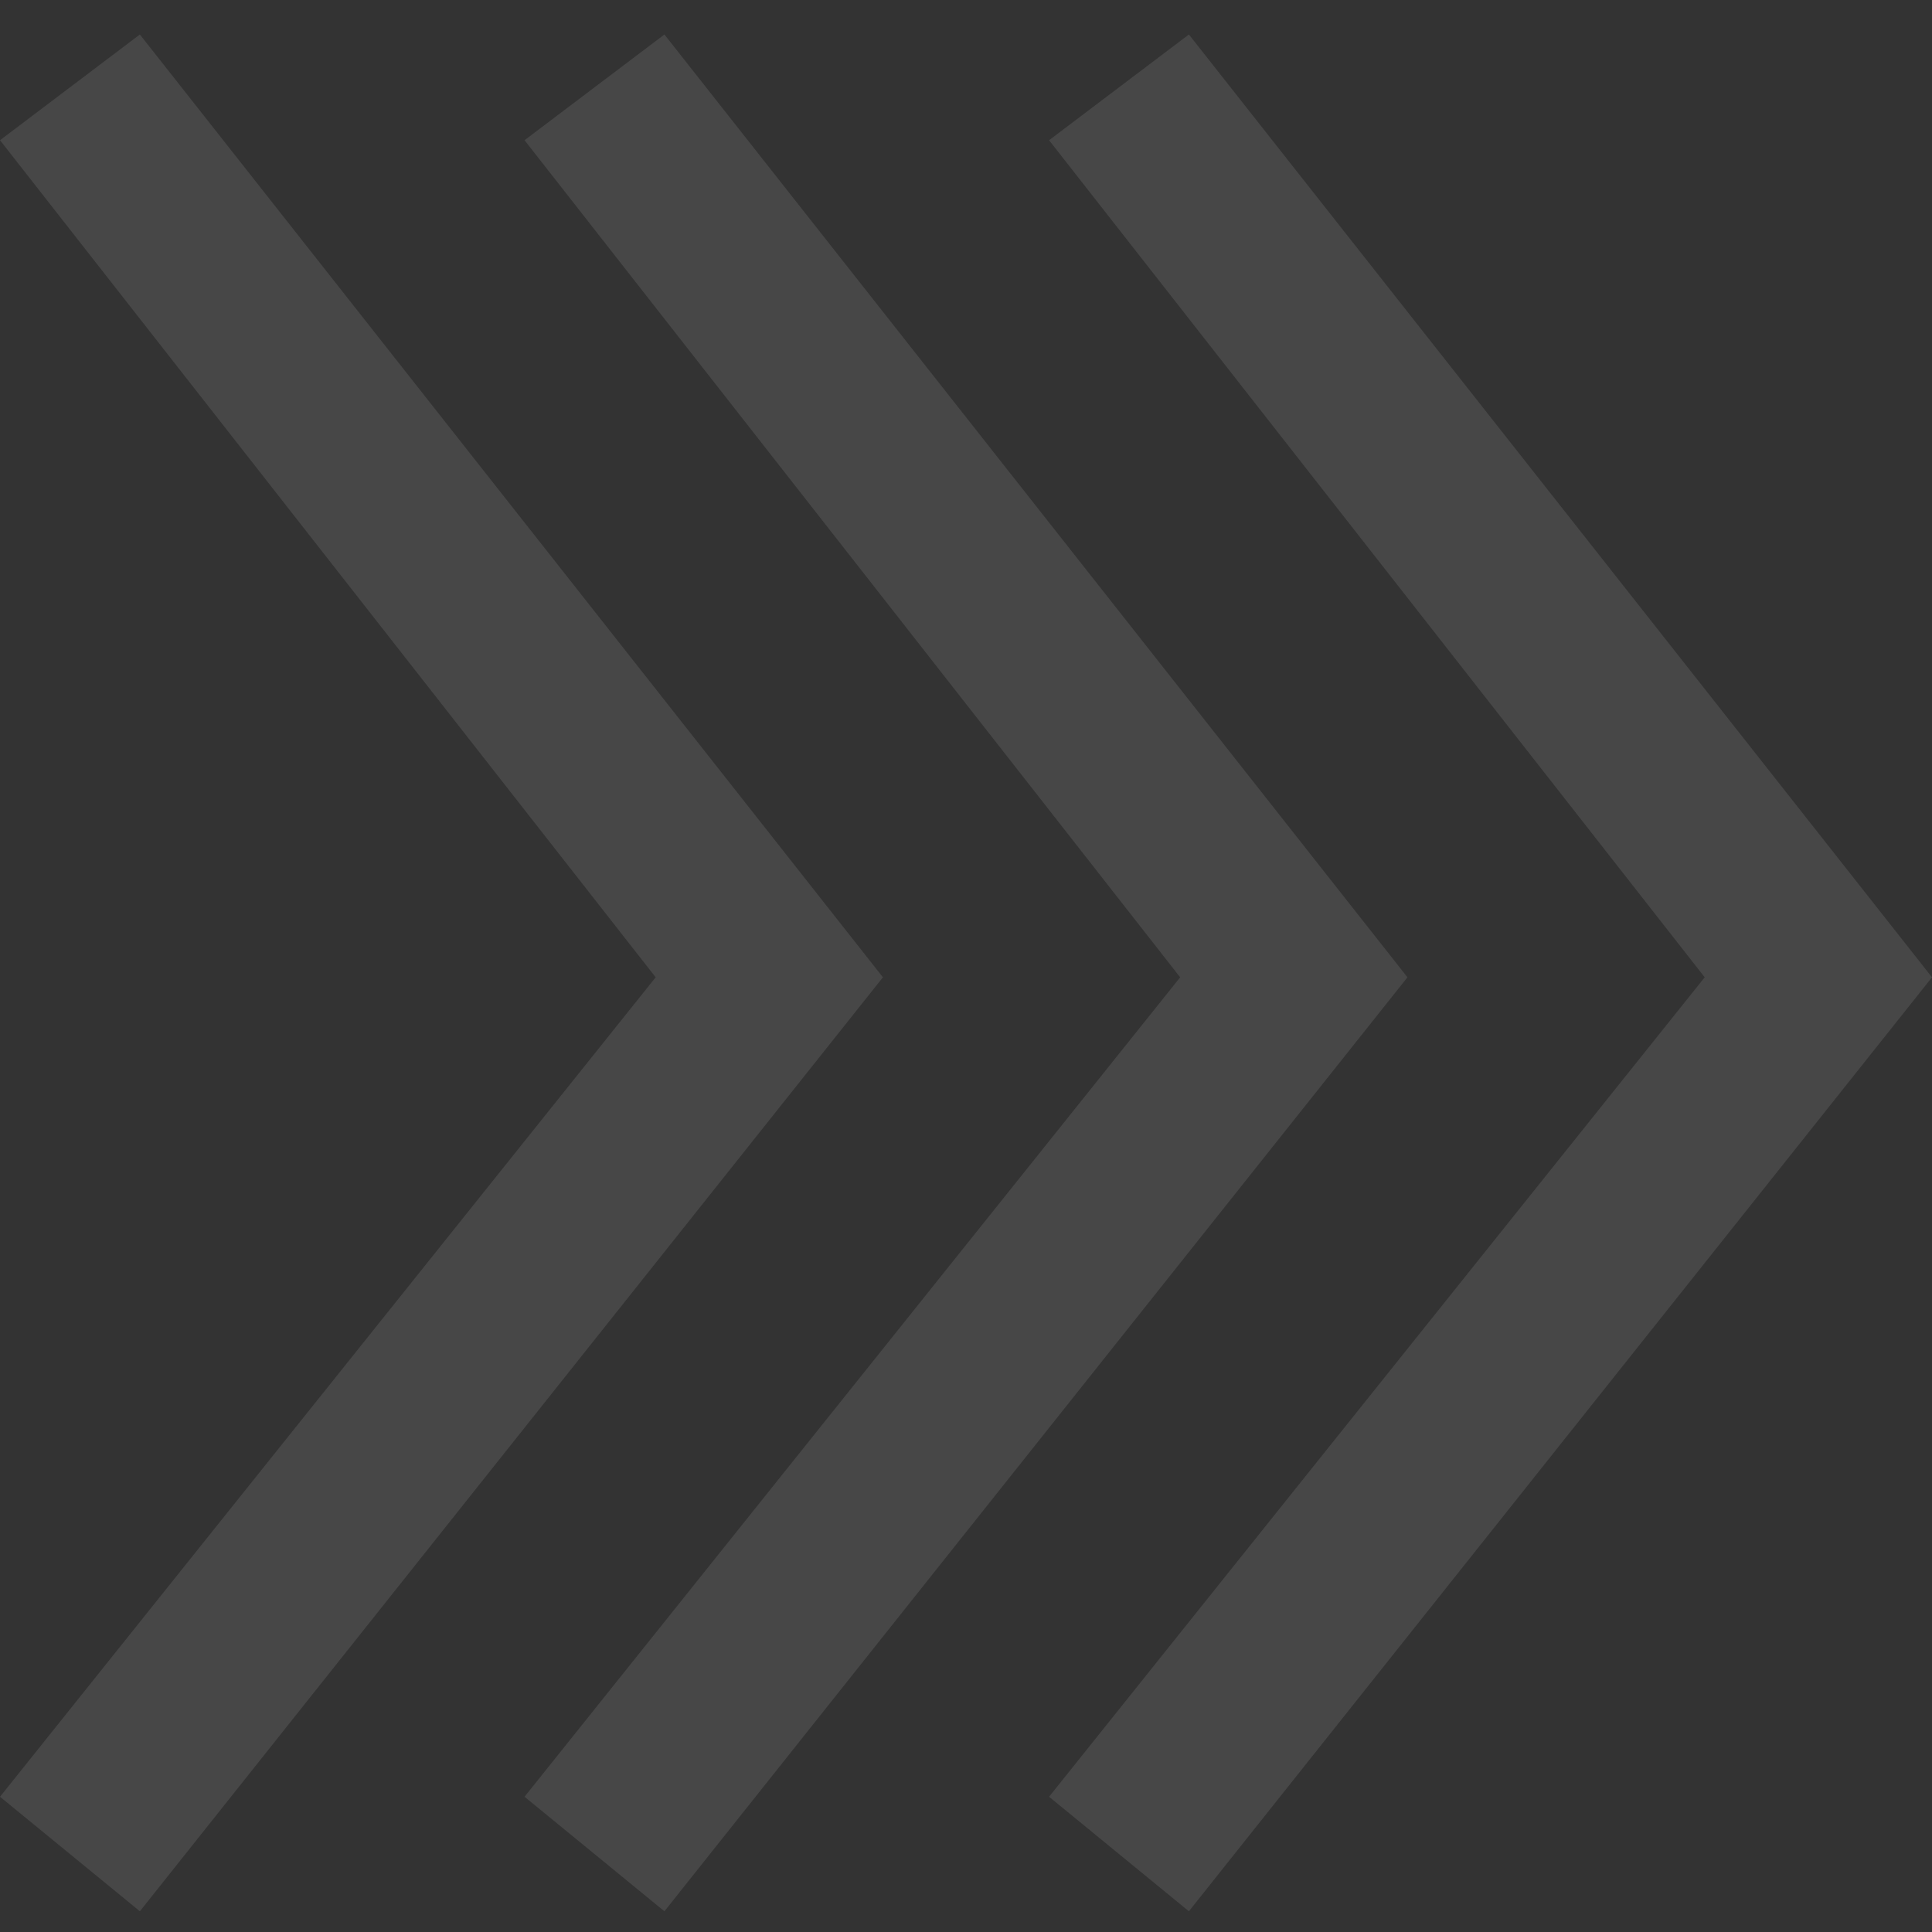 <svg width="40" height="40" viewBox="0 0 40 40" fill="none" xmlns="http://www.w3.org/2000/svg">
<rect x="0" y="0" width="40" height="40" fill="#333333" stroke="none"/>
<path d="M35.294 20.234L21.72 37.2L24.615 39.571L40 20.234L24.615 0.714L21.72 2.903L35.294 20.234ZM24.434 20.234L10.86 37.2L13.756 39.571L29.14 20.234L13.756 0.714L10.86 2.903L24.434 20.234ZM2.896 0.714L-1.60281e-06 2.903L13.575 20.234L-1.03664e-07 37.2L2.896 39.571L18.28 20.234L2.896 0.714Z" fill="white" fill-opacity="0.1"/>
</svg>
